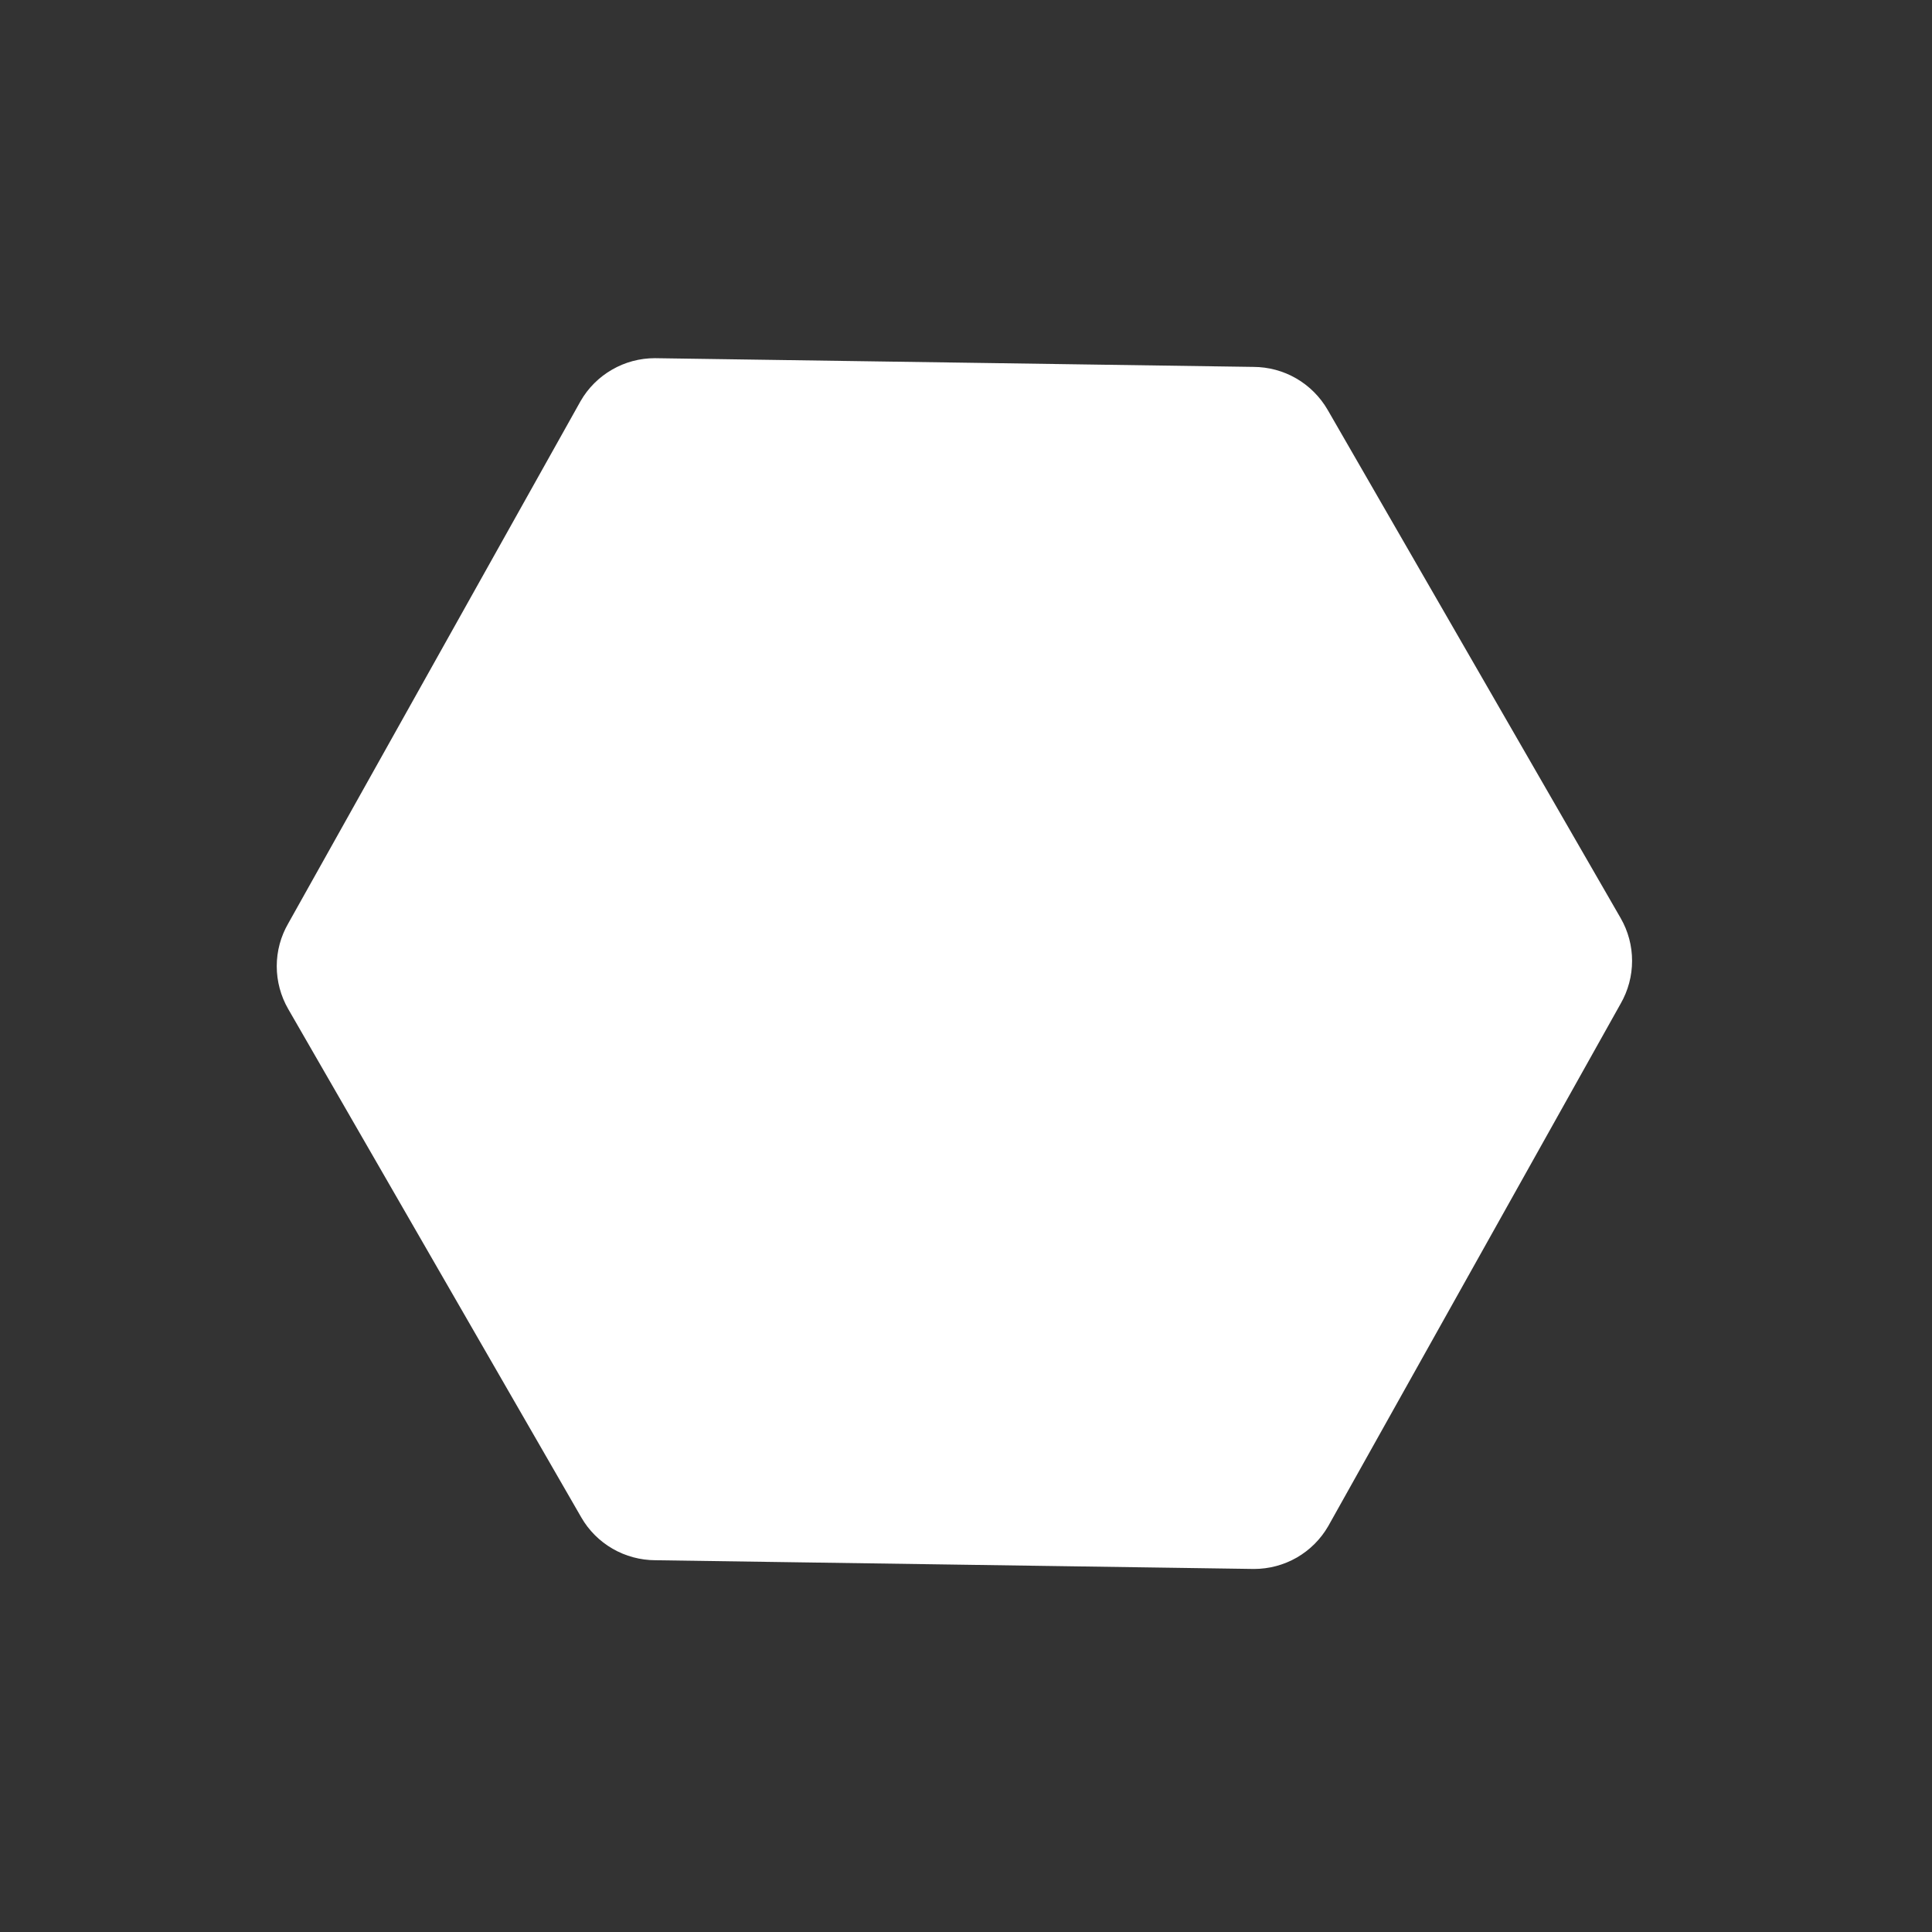 <svg width="33" height="33" viewBox="0 0 33 33" fill="none" xmlns="http://www.w3.org/2000/svg">
<rect x="0" y="0" width="33" height="33" fill="#333333" stroke="none"/>
<g clip-path="url(#clip0_6389_873)">
<path fill-rule="evenodd" clip-rule="evenodd" d="M11.186 6.118C10.929 6.118 10.676 6.185 10.454 6.314C10.231 6.442 10.046 6.627 9.918 6.849L4.924 15.772C4.795 15.994 4.727 16.246 4.727 16.503C4.727 16.76 4.795 17.013 4.923 17.235L9.928 25.917C10.056 26.14 10.241 26.325 10.463 26.453C10.686 26.582 10.938 26.649 11.195 26.65L21.419 26.799C21.676 26.799 21.928 26.732 22.151 26.604C22.374 26.475 22.558 26.291 22.687 26.068L27.681 17.145C27.809 16.923 27.877 16.671 27.877 16.414C27.878 16.157 27.81 15.904 27.682 15.682L22.677 7C22.548 6.778 22.364 6.593 22.141 6.464C21.919 6.335 21.666 6.268 21.41 6.267L11.186 6.118Z" fill="white"/>
</g>
<defs>
<clipPath id="clip0_6389_873">
<rect width="23.421" height="23.421" fill="white" transform="translate(0.309 12.162) rotate(-29.964)"/>
</clipPath>
</defs>
</svg>
